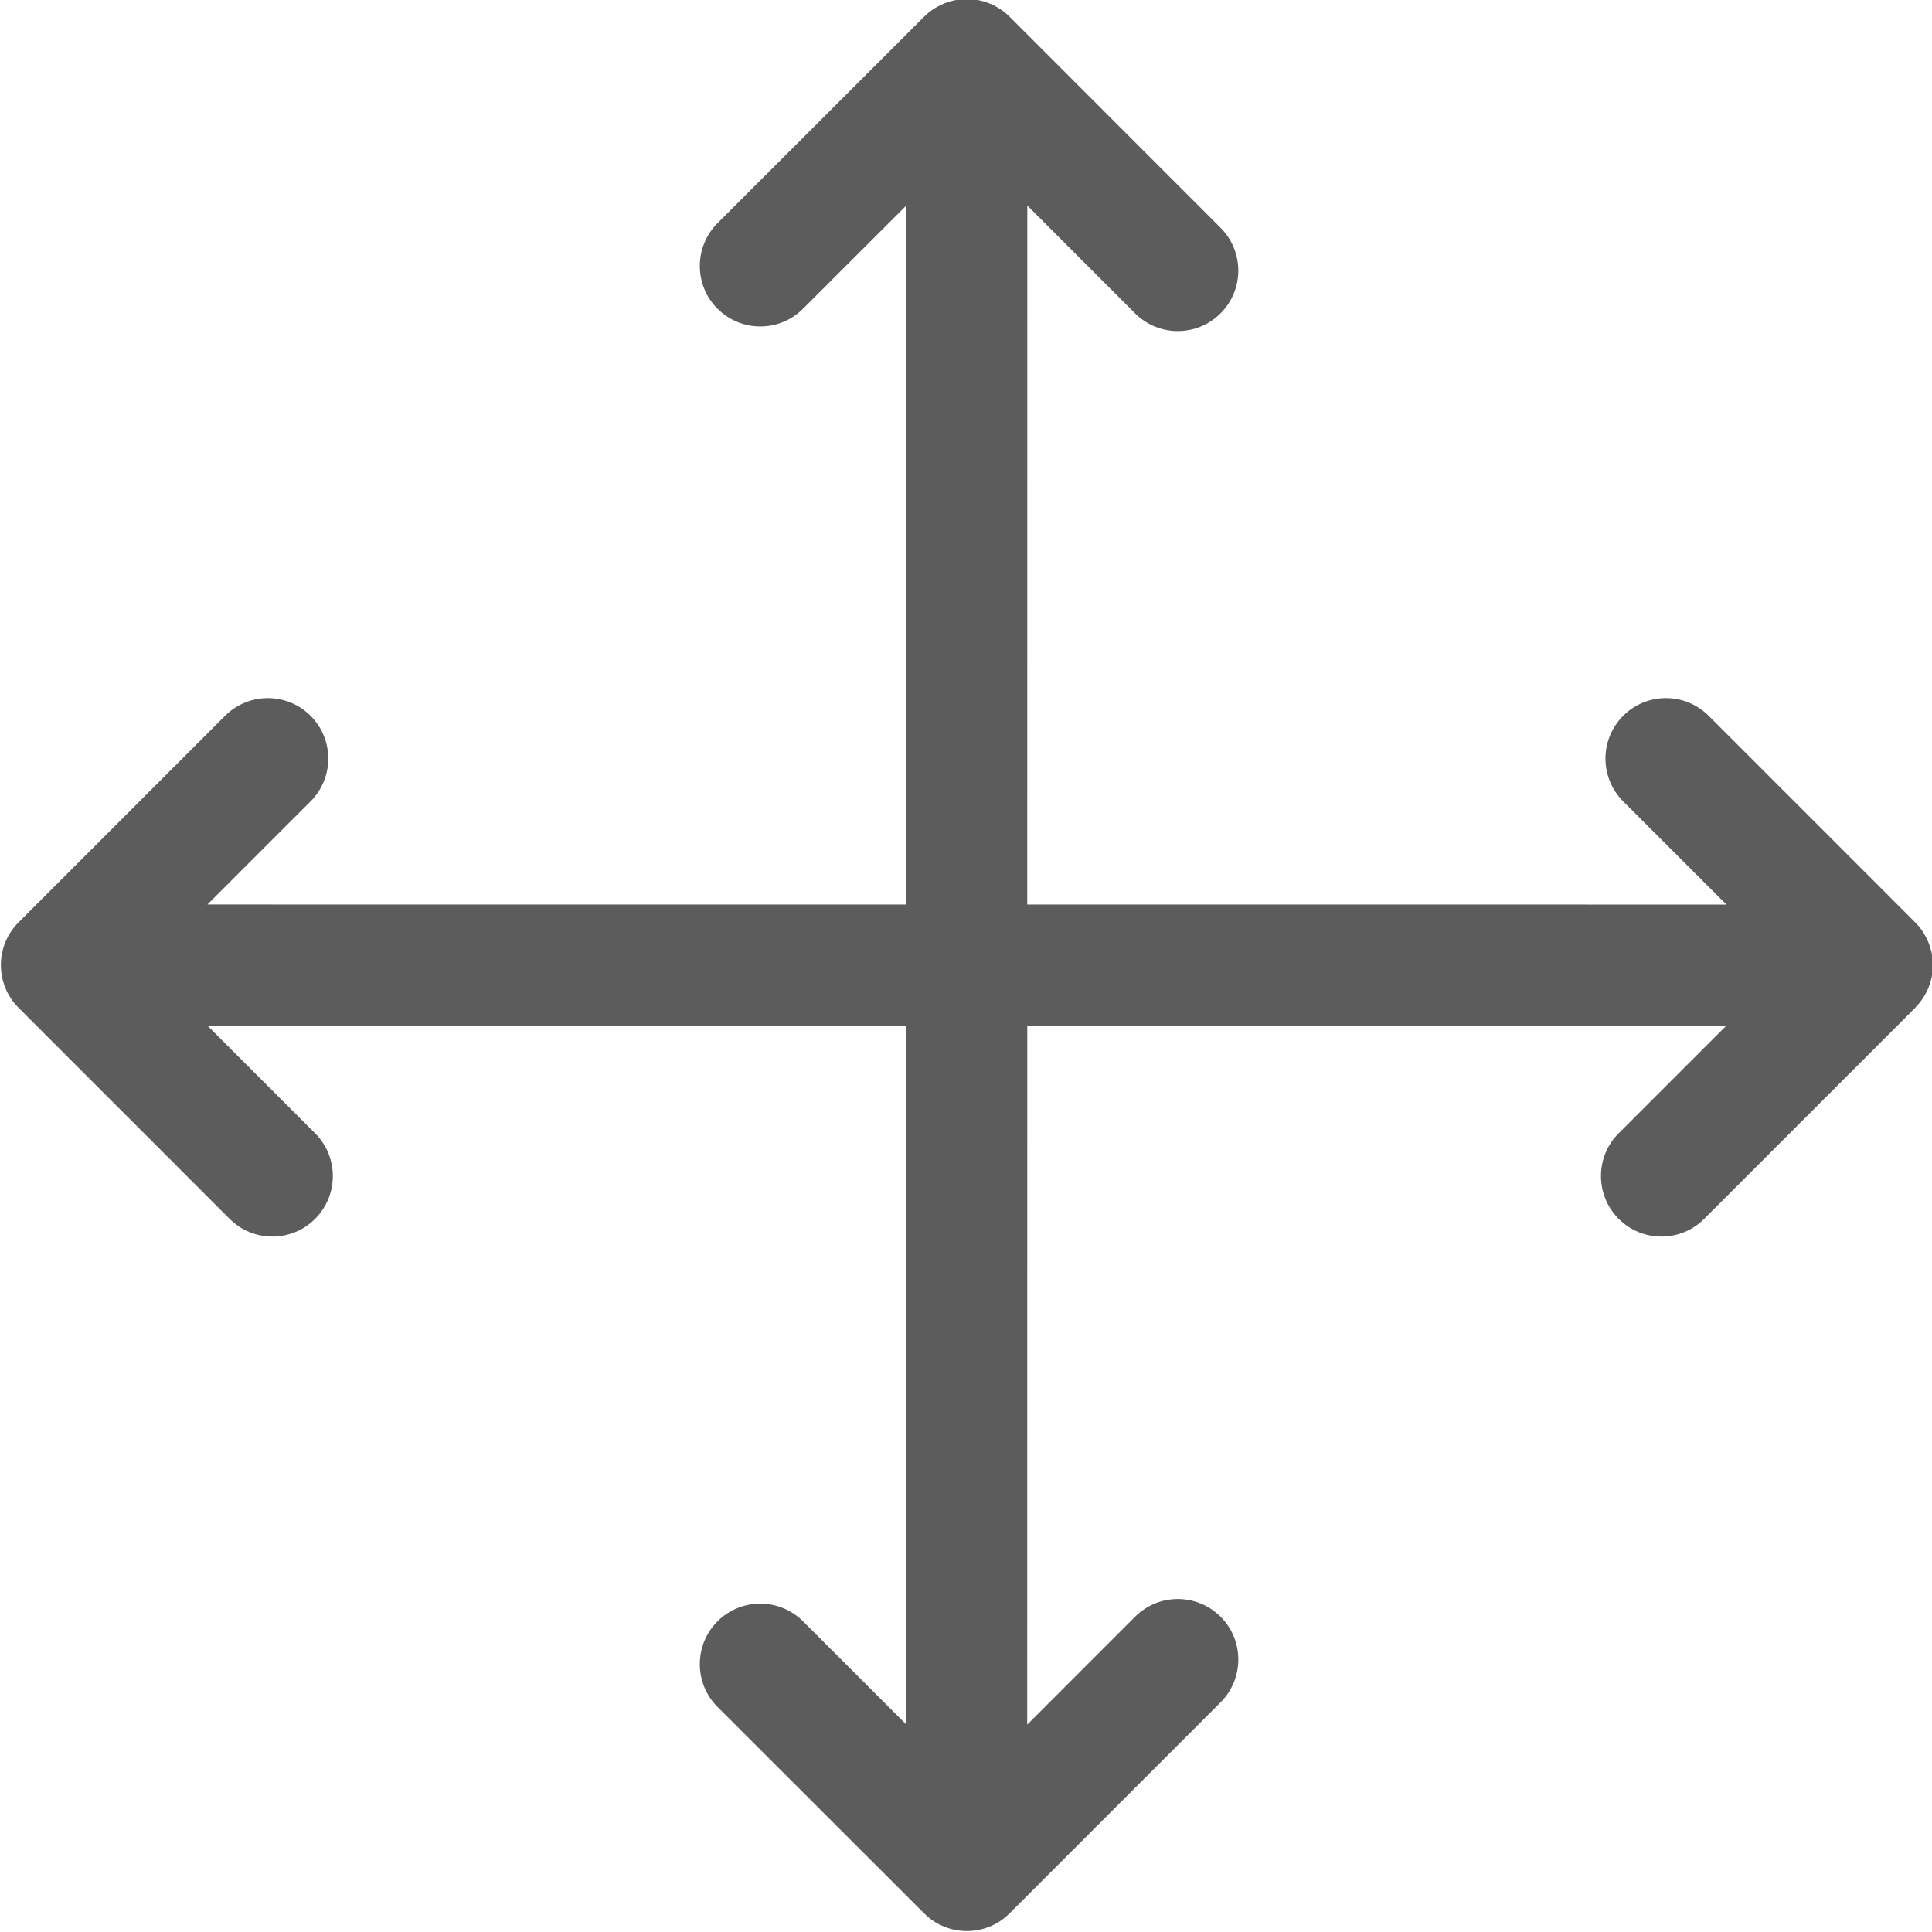 <?xml version="1.0" encoding="utf-8"?>
<!DOCTYPE svg PUBLIC "-//W3C//DTD SVG 1.1//EN" "http://www.w3.org/Graphics/SVG/1.1/DTD/svg11.dtd">
<svg xmlns="http://www.w3.org/2000/svg" xmlns:xlink="http://www.w3.org/1999/xlink" width="512px" version="1.1" height="512px" viewBox="0 0 64 64" enable-background="new 0 0 64 64">
  <g>
    <path fill="#5c5c5c" d="m63.875,31.203c-0.102-0.246-0.248-0.467-0.435-0.652l-6.837-6.838c-0.783-0.783-2.051-0.783-2.834,0-0.781,0.781-0.781,2.05 0,2.832l3.42,3.42-23.16-.001 .002-23.155 3.568,3.57c0.393,0.392 0.904,0.588 1.418,0.588 0.512,0 1.025-0.196 1.416-0.588 0.783-0.781 0.783-2.051 0-2.834l-6.988-6.99c-0.186-0.186-0.406-0.332-0.652-0.434-0.49-0.203-1.041-0.203-1.531,0-0.244,0.101-0.463,0.246-0.646,0.429 0,0-0.002,0.002-0.004,0.003l-6.844,6.84c-0.781,0.783-0.781,2.051 0,2.834 0.393,0.391 0.904,0.587 1.418,0.587 0.512,0 1.025-0.196 1.416-0.587l3.422-3.42-.002,23.157-23.15-.001 3.417-3.418c0.781-0.782 0.781-2.051 0-2.832-0.783-0.783-2.051-0.783-2.834,0l-6.838,6.84c-0.393,0.391-0.588,0.903-0.588,1.416s0.195,1.025 0.588,1.417l6.988,6.989c0.392,0.393 0.904,0.588 1.417,0.588s1.025-0.195 1.417-0.588c0.782-0.783 0.782-2.051 0-2.833l-3.571-3.571 23.153,.001-.001,23.153-3.418-3.417c-0.783-0.78-2.051-0.782-2.834,0.001-0.781,0.783-0.781,2.052 0,2.834l6.844,6.839c0.391,0.392 0.904,0.587 1.416,0.587 0.513,0 1.025-0.195 1.416-0.587l6.99-6.991c0.783-0.783 0.783-2.053 0-2.834-0.783-0.783-2.051-0.783-2.834,0l-3.572,3.574 .002-23.159 23.16,.001-3.57,3.569c-0.781,0.782-0.781,2.05 0,2.833 0.393,0.393 0.904,0.588 1.418,0.588 0.512,0 1.025-0.195 1.416-0.588l6.989-6.989c0.004-0.005 0.006-0.012 0.012-0.017 0.177-0.182 0.321-0.396 0.421-0.633 0.102-0.246 0.154-0.506 0.154-0.768-0.001-0.259-0.053-0.52-0.155-0.765z"/>
  </g>
</svg>
